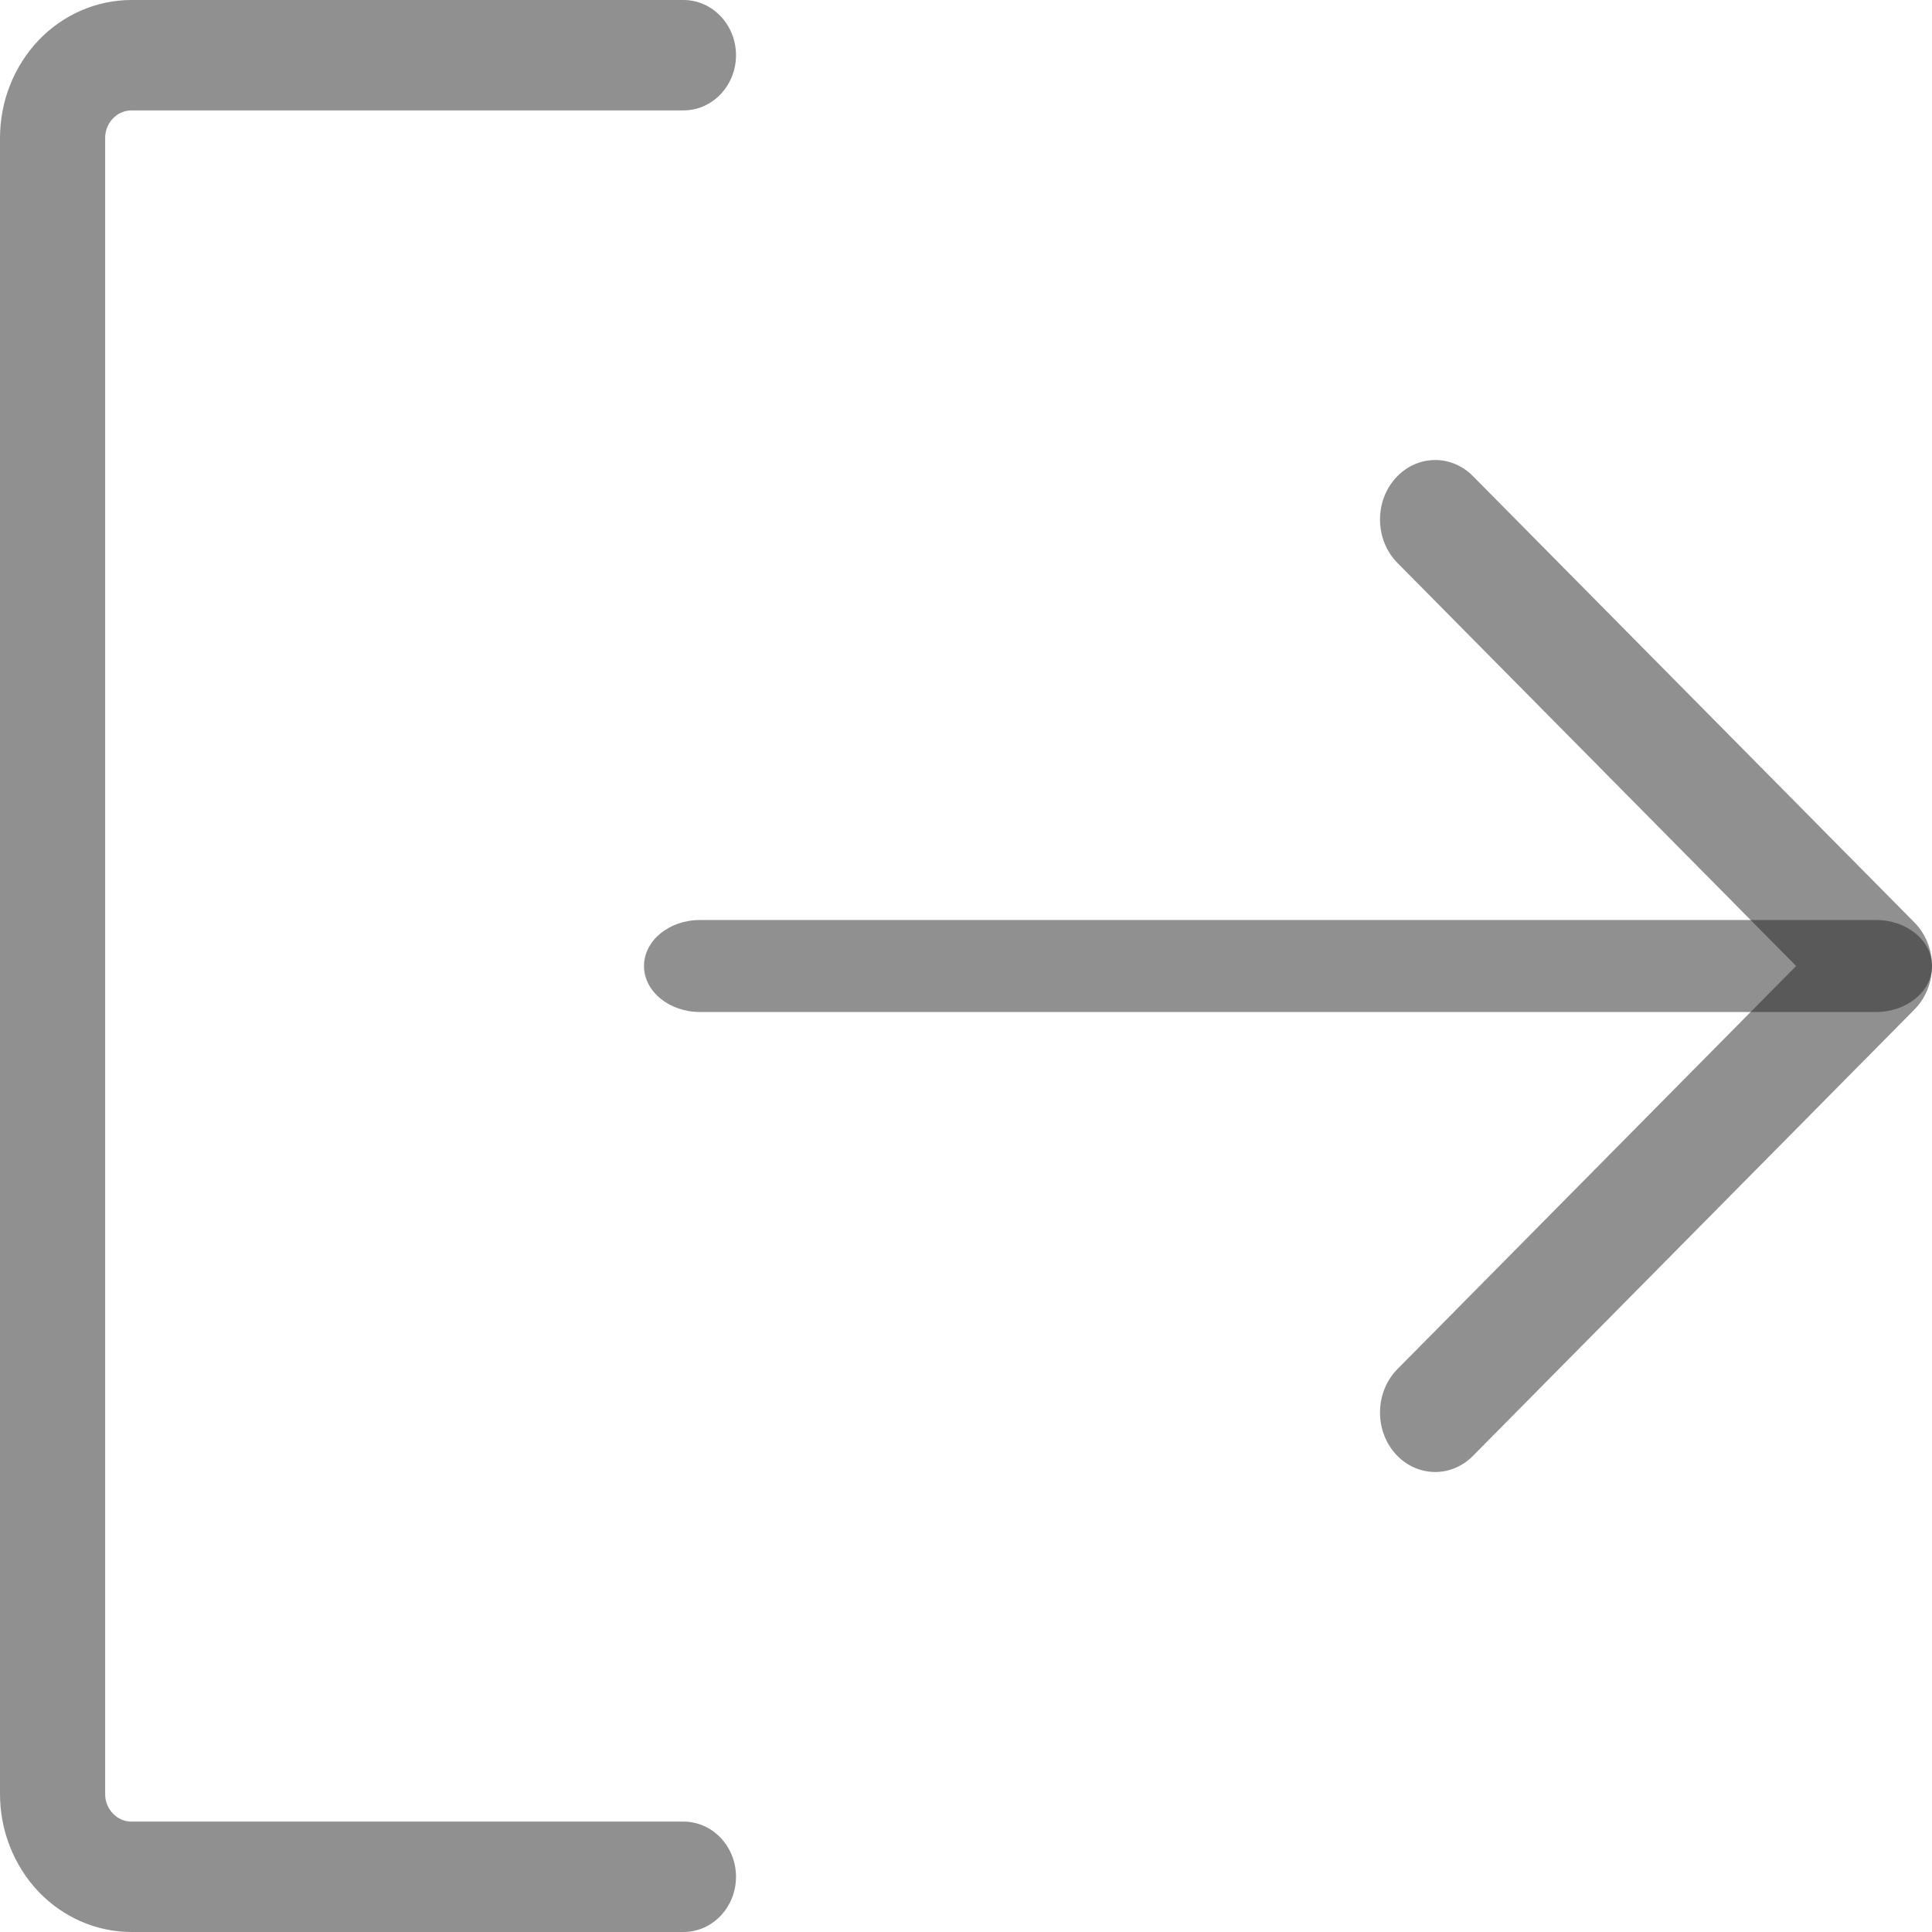 <svg width="21" height="21" viewBox="0 0 21 21" fill="none" xmlns="http://www.w3.org/2000/svg">
<path fill-rule="evenodd" clip-rule="evenodd" d="M15.162 5.205C15.389 4.944 15.769 4.931 16.01 5.175L20.81 10.028C20.931 10.15 21 10.321 21 10.5C21 10.679 20.931 10.85 20.81 10.972L16.01 15.825C15.769 16.069 15.389 16.056 15.162 15.796C14.936 15.535 14.948 15.125 15.19 14.881L19.523 10.5L15.19 6.119C14.948 5.875 14.936 5.465 15.162 5.205Z" fill="#232323" fill-opacity="0.5"/>
<path fill-rule="evenodd" clip-rule="evenodd" d="M7 10.5C7 10.224 7.273 10 7.609 10H20.391C20.727 10 21 10.224 21 10.5C21 10.776 20.727 11 20.391 11H7.609C7.273 11 7 10.776 7 10.5Z" fill="#232323" fill-opacity="0.5"/>
<path fill-rule="evenodd" clip-rule="evenodd" d="M1.429 1.2C1.353 1.2 1.28 1.232 1.227 1.288C1.173 1.344 1.143 1.42 1.143 1.5V19.5C1.143 19.58 1.173 19.656 1.227 19.712C1.28 19.768 1.353 19.8 1.429 19.8H7.429C7.744 19.8 8 20.069 8 20.4C8 20.731 7.744 21 7.429 21H1.429C1.05 21 0.686 20.842 0.418 20.561C0.151 20.279 0 19.898 0 19.5V1.5C0 1.102 0.151 0.721 0.418 0.439C0.686 0.158 1.05 0 1.429 0H7.429C7.744 0 8 0.269 8 0.6C8 0.931 7.744 1.2 7.429 1.2H1.429Z" fill="#232323" fill-opacity="0.5"/>
</svg>

